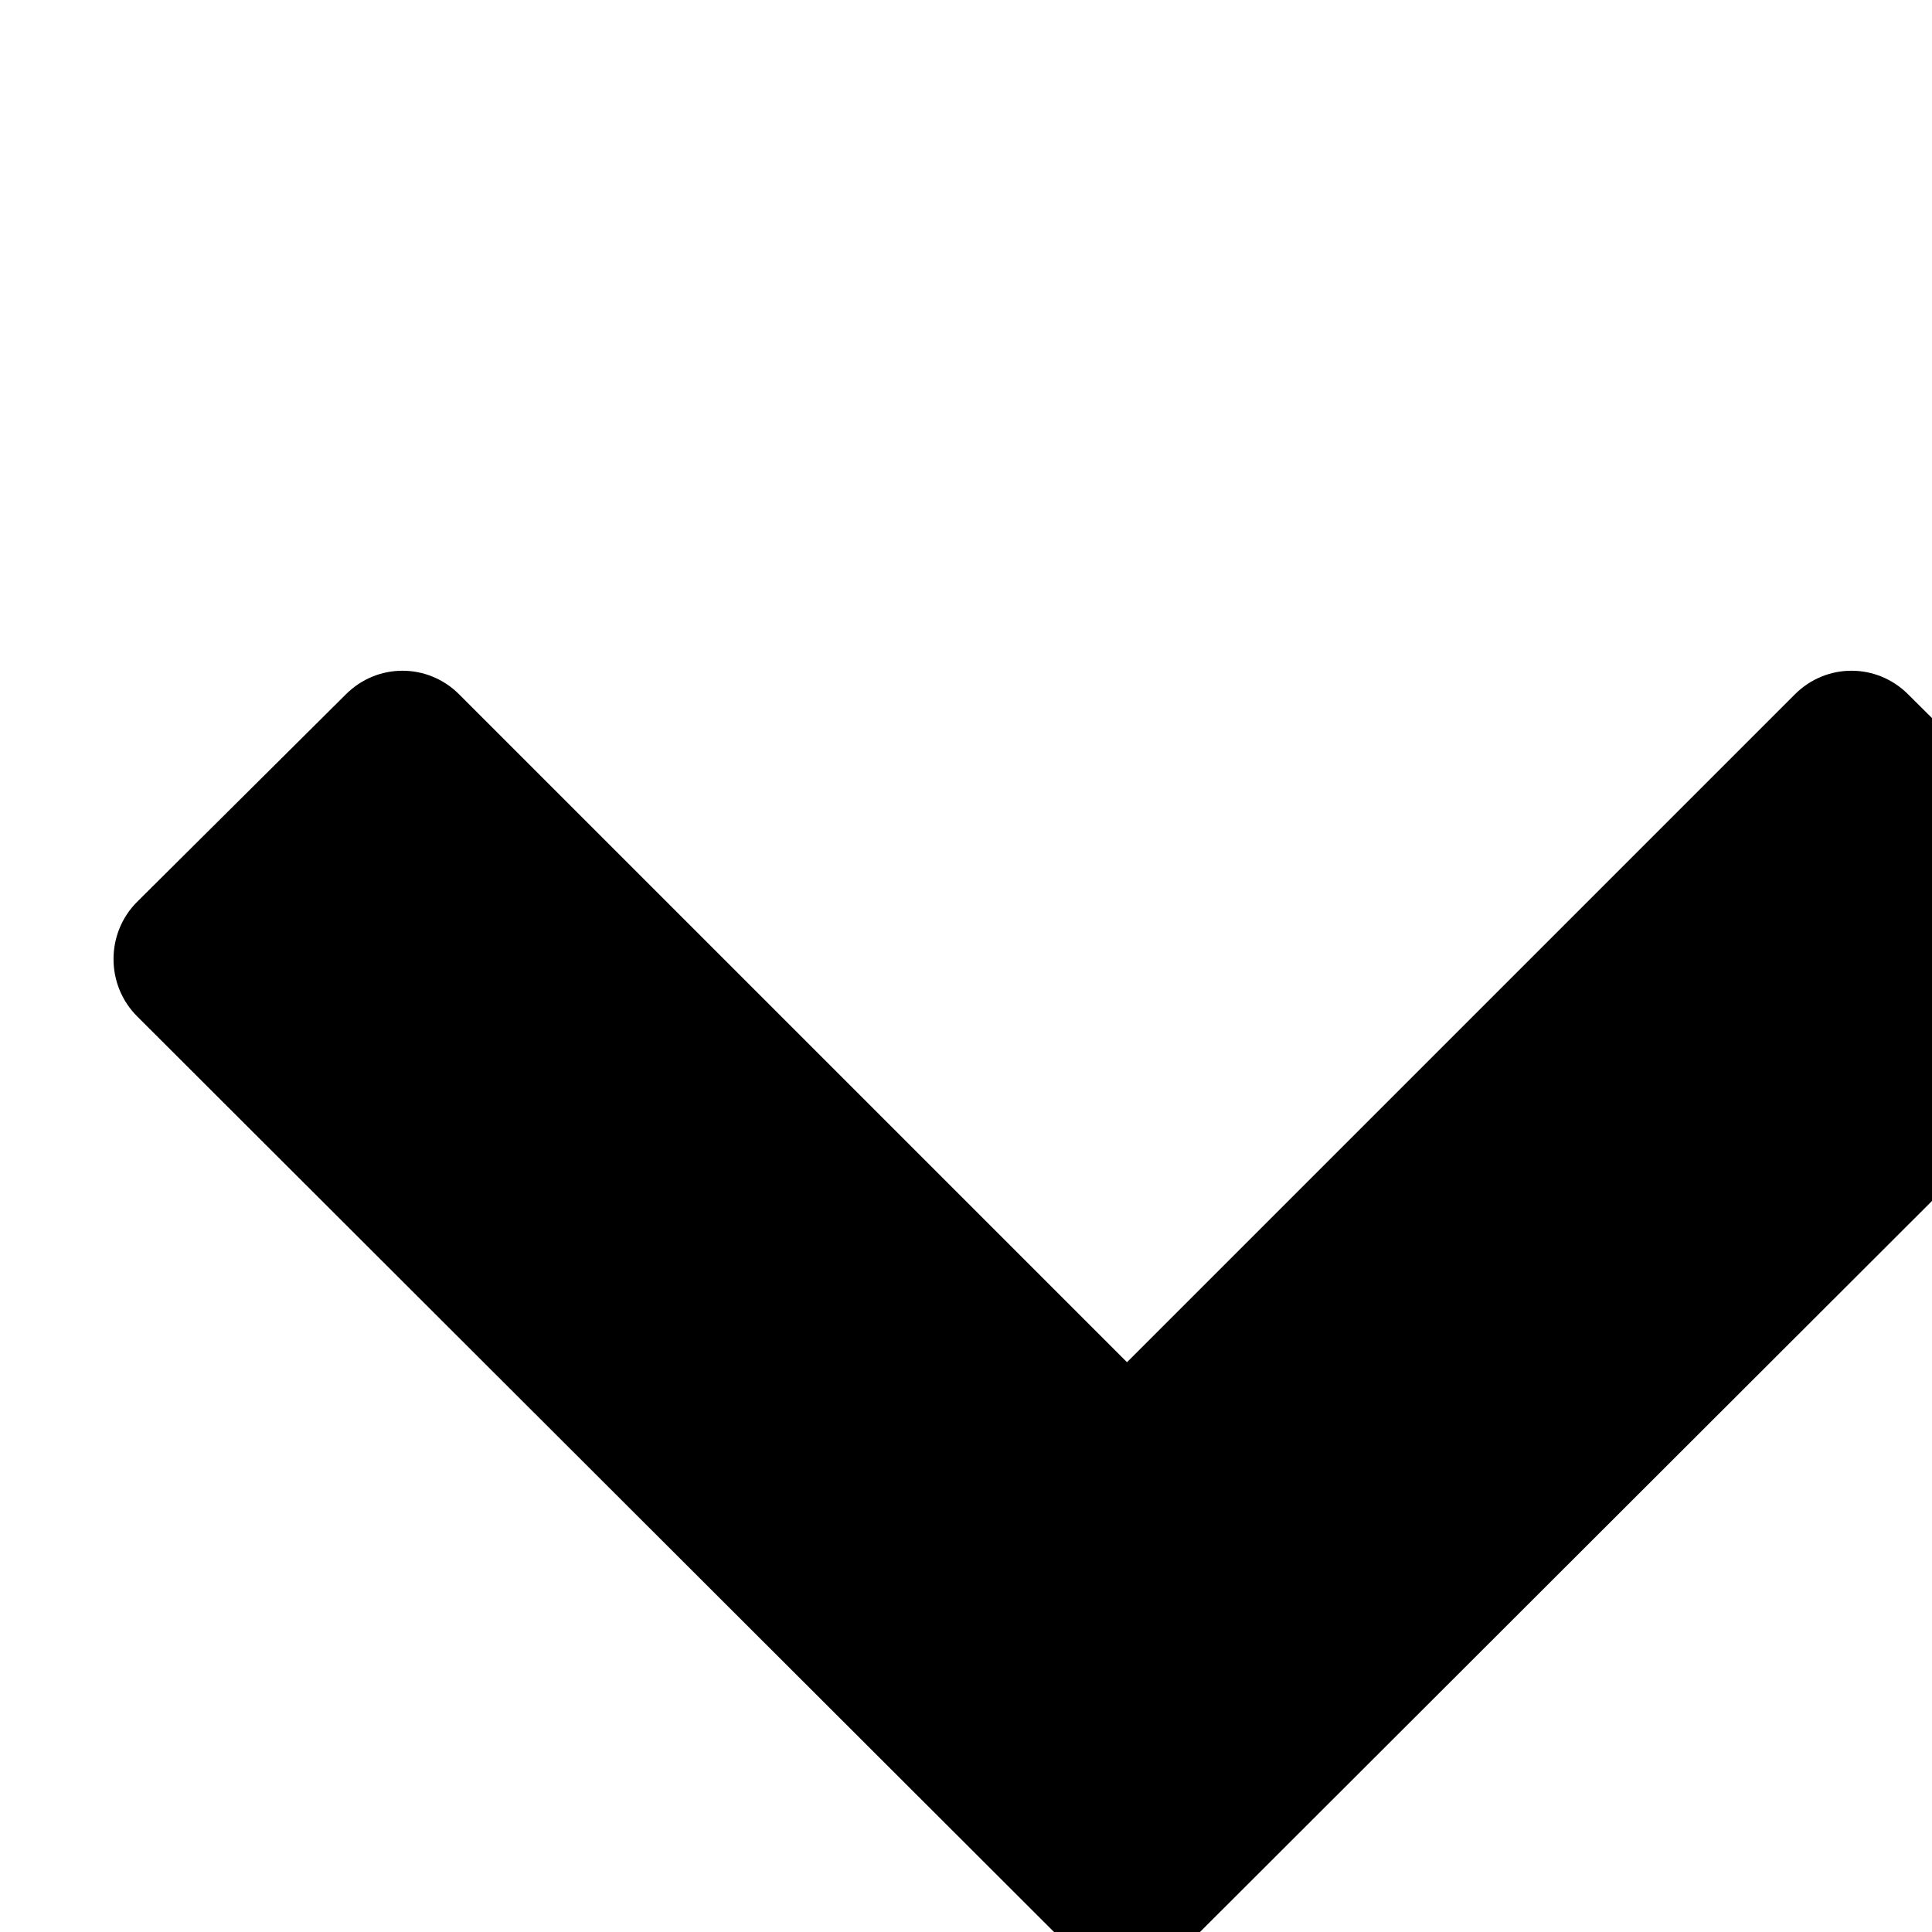<svg width="1536" height="1536" xmlns="http://www.w3.org/2000/svg">
    <path d="M1683 808l-742 741c-25 25-65 25-90 0L109 808c-25-25-25-66 0-91l166-165c25-25 65-25 90 0l531 531 531-531c25-25 65-25 90 0l166 165c25 25 25 66 0 91z"/>
</svg>
